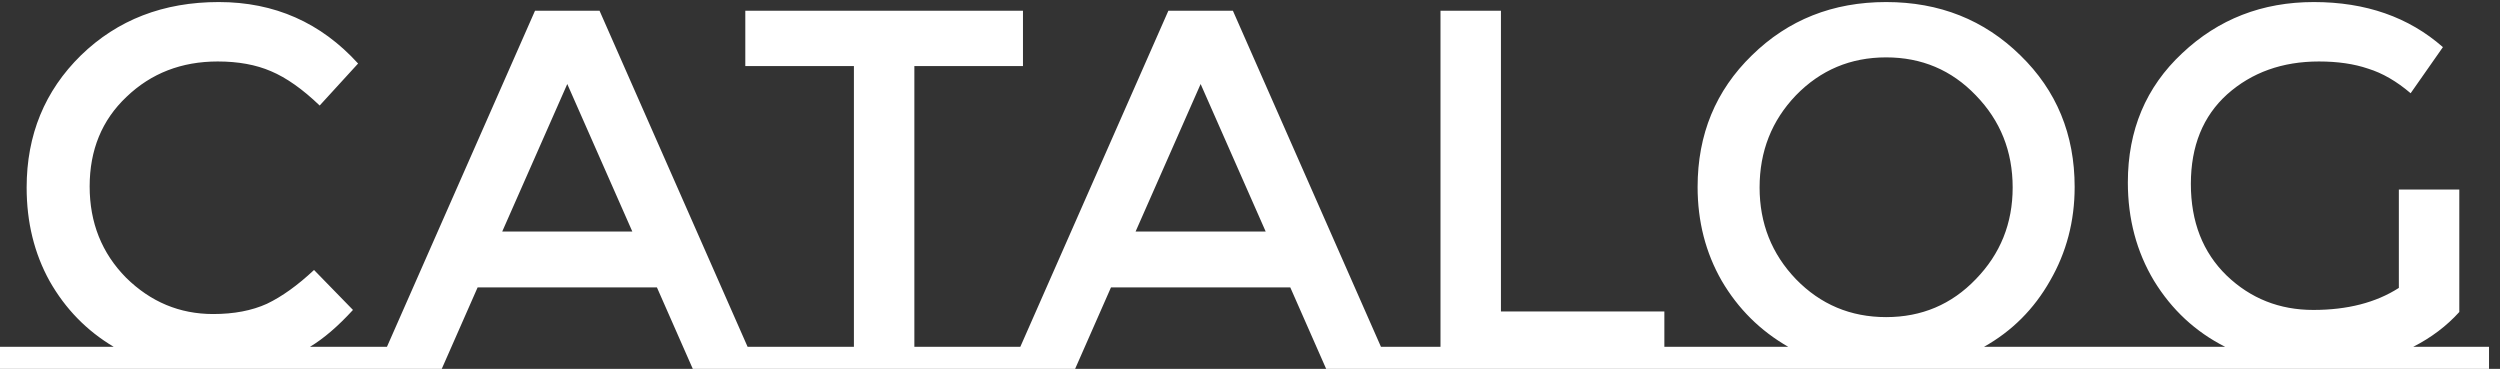 <svg width="122" height="18" viewBox="0 0 122 18" fill="none" xmlns="http://www.w3.org/2000/svg">
<rect x="0" y="0" width="122" height="18" fill="#333333" stroke="none"/>
<path d="M18.4 16.925V18H0V16.925H5.55C4.233 16.142 3.192 15.075 2.425 13.725C1.675 12.375 1.3 10.85 1.3 9.15C1.3 6.583 2.183 4.433 3.95 2.7C5.733 0.967 7.975 0.1 10.675 0.1C13.392 0.1 15.658 1.1 17.475 3.1L15.6 5.15C14.767 4.35 13.975 3.792 13.225 3.475C12.492 3.158 11.625 3 10.625 3C8.858 3 7.375 3.575 6.175 4.725C4.975 5.858 4.375 7.317 4.375 9.1C4.375 10.867 4.967 12.35 6.15 13.55C7.35 14.733 8.767 15.325 10.4 15.325C11.417 15.325 12.292 15.158 13.025 14.825C13.758 14.475 14.525 13.925 15.325 13.175L17.225 15.125C16.492 15.925 15.792 16.525 15.125 16.925H18.4ZM39.383 16.925V18H33.808L32.058 14.025H23.308L21.558 18H15.983V16.925H18.883L26.108 0.525H29.258L36.483 16.925H39.383ZM30.858 11.3L27.683 4.1L24.508 11.3H30.858ZM50.696 16.925V18H35.596V16.925H41.671V3.225H36.371V0.525H49.921V3.225H44.621V16.925H50.696ZM70.291 16.925V18H64.716L62.966 14.025H54.216L52.466 18H46.891V16.925H49.791L57.016 0.525H60.166L67.391 16.925H70.291ZM61.766 11.3L58.591 4.1L55.416 11.3H61.766ZM83.646 16.925V18H67.871V16.925H70.296V0.525H73.246V15.2H81.221V16.925H83.646ZM102.543 16.925V18H81.543V16.925H87.268C85.901 16.142 84.818 15.067 84.018 13.7C83.235 12.333 82.843 10.808 82.843 9.125C82.843 6.558 83.726 4.417 85.493 2.7C87.26 0.967 89.443 0.1 92.043 0.1C94.643 0.1 96.826 0.967 98.593 2.7C100.36 4.417 101.243 6.558 101.243 9.125C101.243 10.792 100.843 12.317 100.043 13.7C99.26 15.083 98.185 16.158 96.818 16.925H102.543ZM96.418 4.65C95.235 3.417 93.776 2.8 92.043 2.8C90.31 2.8 88.843 3.417 87.643 4.65C86.46 5.883 85.868 7.383 85.868 9.15C85.868 10.9 86.46 12.392 87.643 13.625C88.843 14.858 90.31 15.475 92.043 15.475C93.776 15.475 95.235 14.858 96.418 13.625C97.618 12.392 98.218 10.9 98.218 9.15C98.218 7.383 97.618 5.883 96.418 4.65ZM121.464 16.925V18H102.539V16.925H108.589C107.139 16.192 105.981 15.117 105.114 13.7C104.264 12.283 103.839 10.683 103.839 8.9C103.839 6.35 104.722 4.25 106.489 2.6C108.256 0.933 110.397 0.1 112.914 0.1C115.447 0.1 117.547 0.833 119.214 2.3L117.639 4.55C116.956 3.967 116.264 3.567 115.564 3.35C114.881 3.117 114.081 3 113.164 3C111.381 3 109.889 3.533 108.689 4.6C107.506 5.667 106.914 7.125 106.914 8.975C106.914 10.825 107.497 12.317 108.664 13.45C109.831 14.567 111.239 15.125 112.889 15.125C114.556 15.125 115.947 14.767 117.064 14.05V9.25H120.014V15.225C119.397 15.908 118.647 16.475 117.764 16.925H121.464Z" fill="white"/>
</svg>
